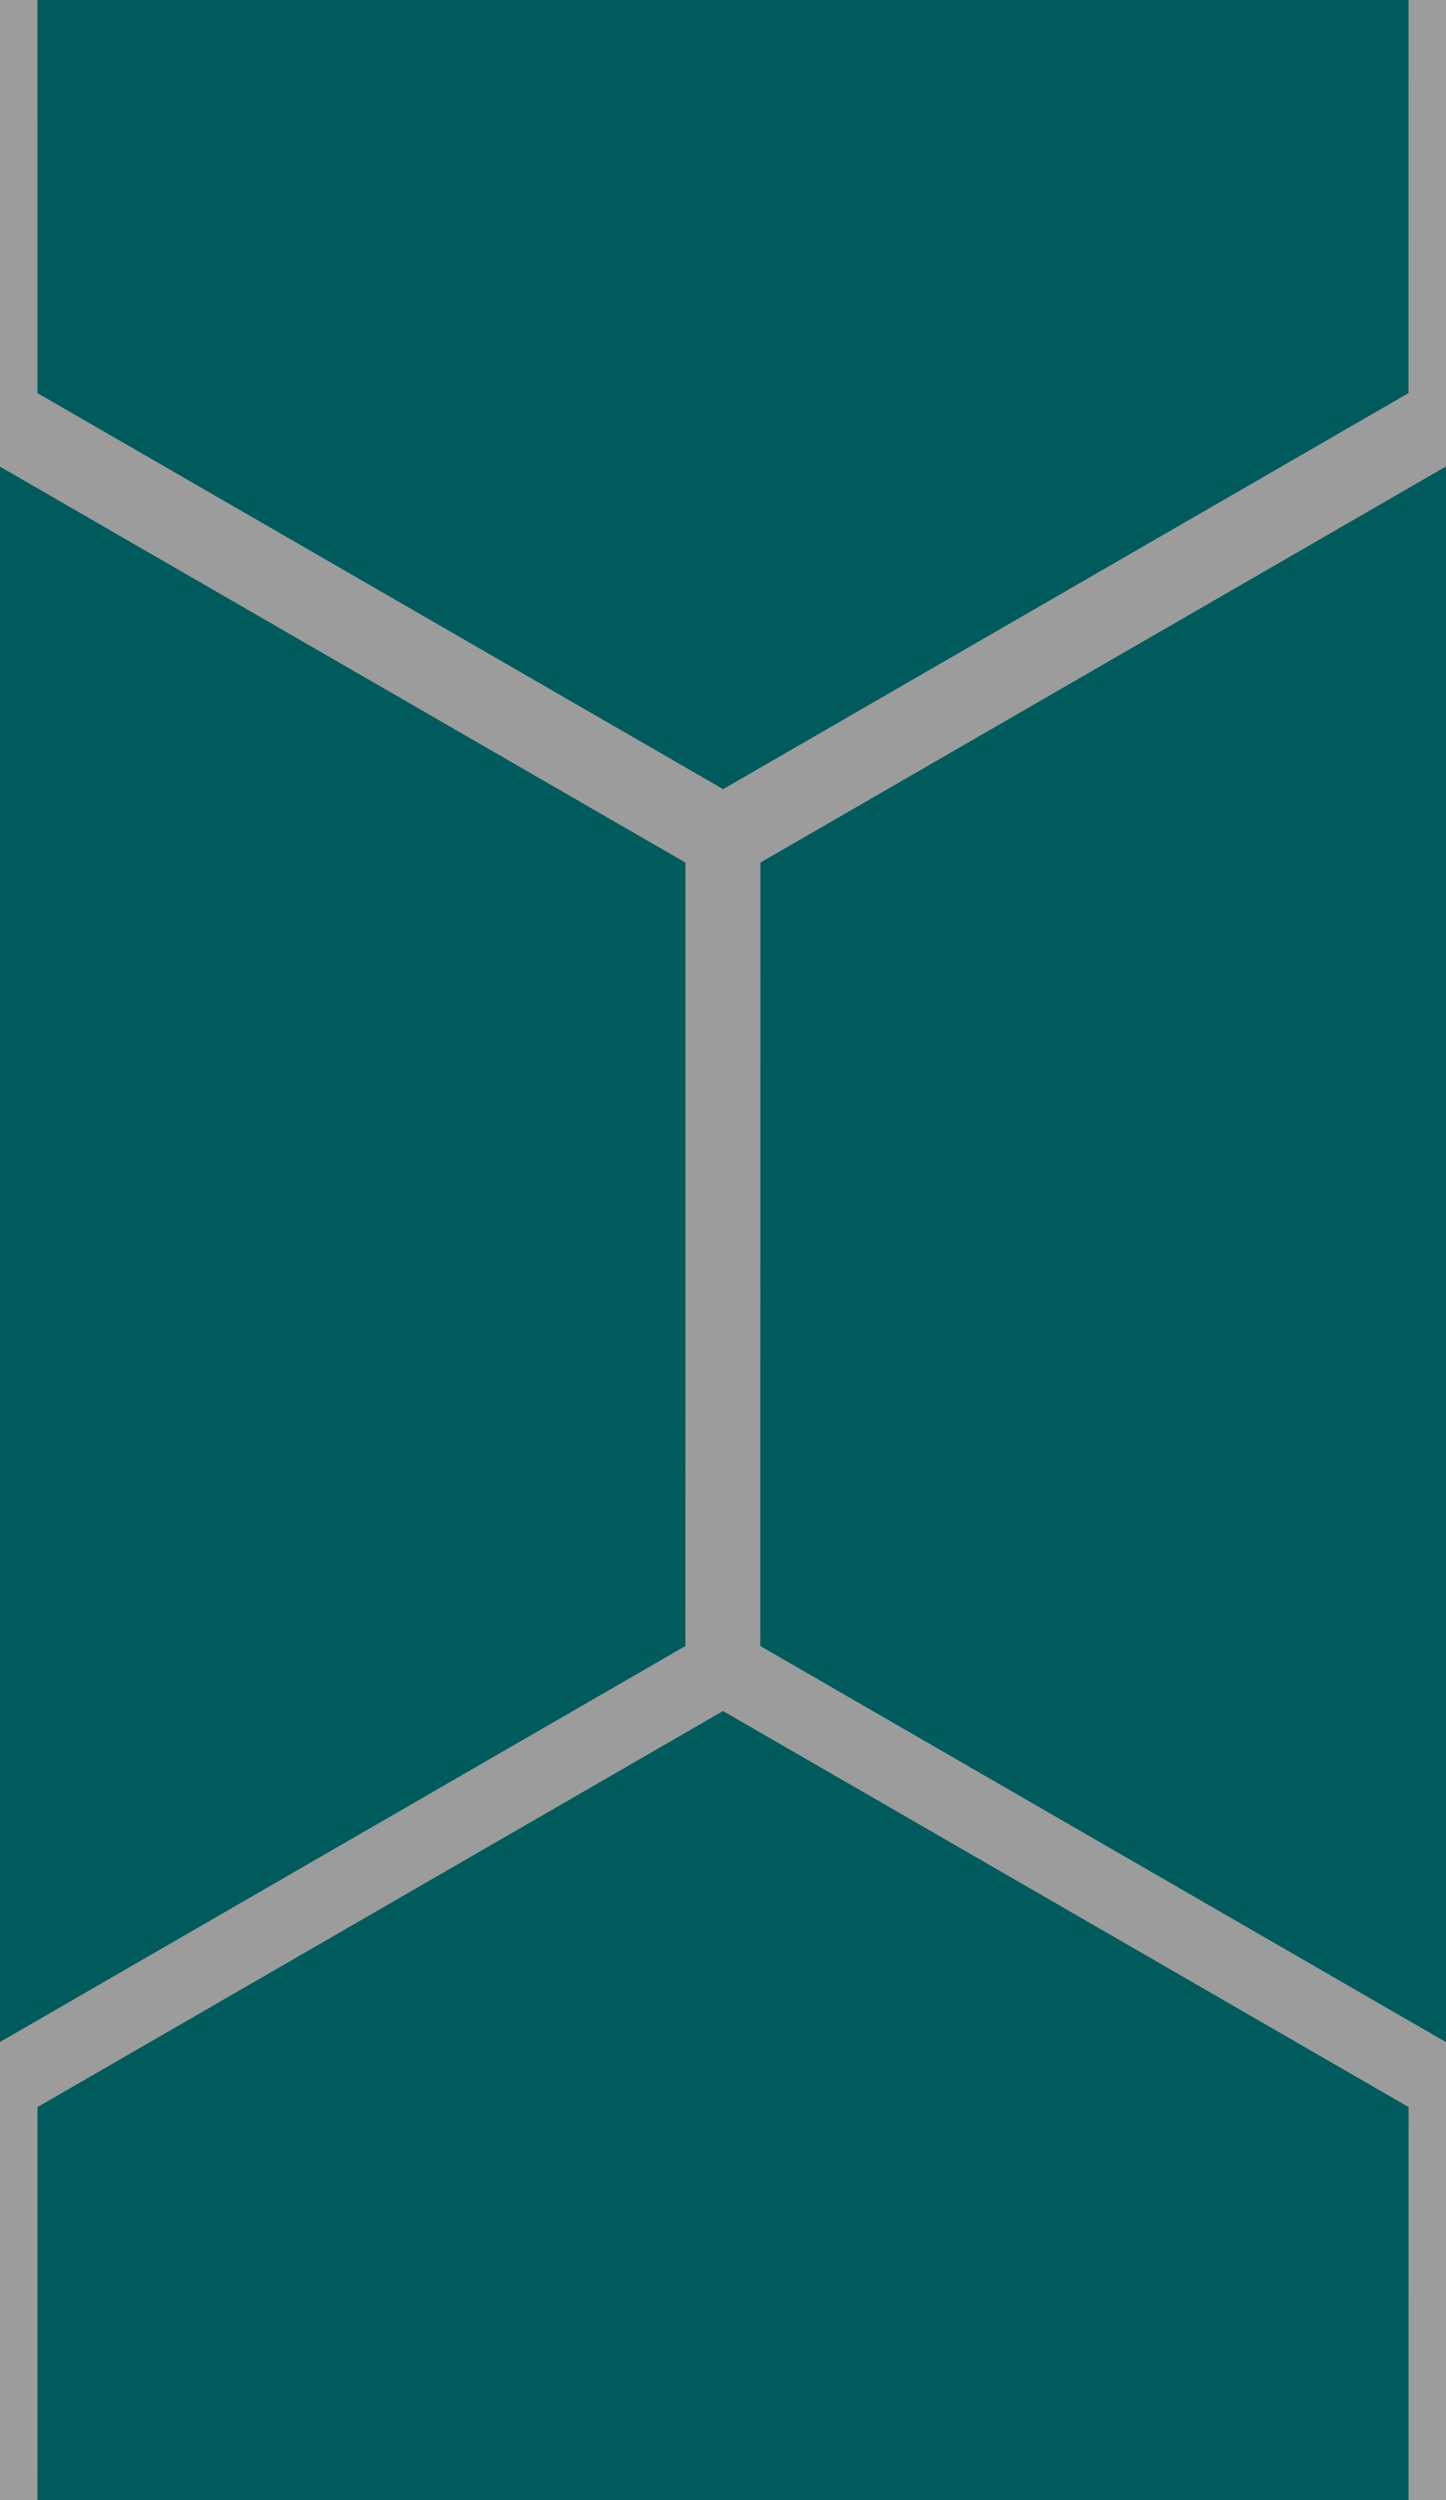 <svg xmlns='http://www.w3.org/2000/svg' width='29' height='50.115' transform='scale(1)'>
  <rect x='0' y='0' width='100%' height='100%' fill='#f9f9f9'/>
  <path d='M14.498 16.858L0 8.488.002-8.257l14.5-8.374L29-8.26l-.002 16.745zm0 50.06L0 58.548l.002-16.745 14.5-8.373L29 41.8l-.002 16.744zM28.996 41.8l-14.498-8.37.002-16.744L29 8.312l14.498 8.37-.002 16.745zm-29 0l-14.498-8.37.002-16.744L0 8.312l14.498 8.37-.002 16.745z' 
    stroke-width='1.5' stroke='#9c9c9c' fill='#005c5c'/>
</svg>